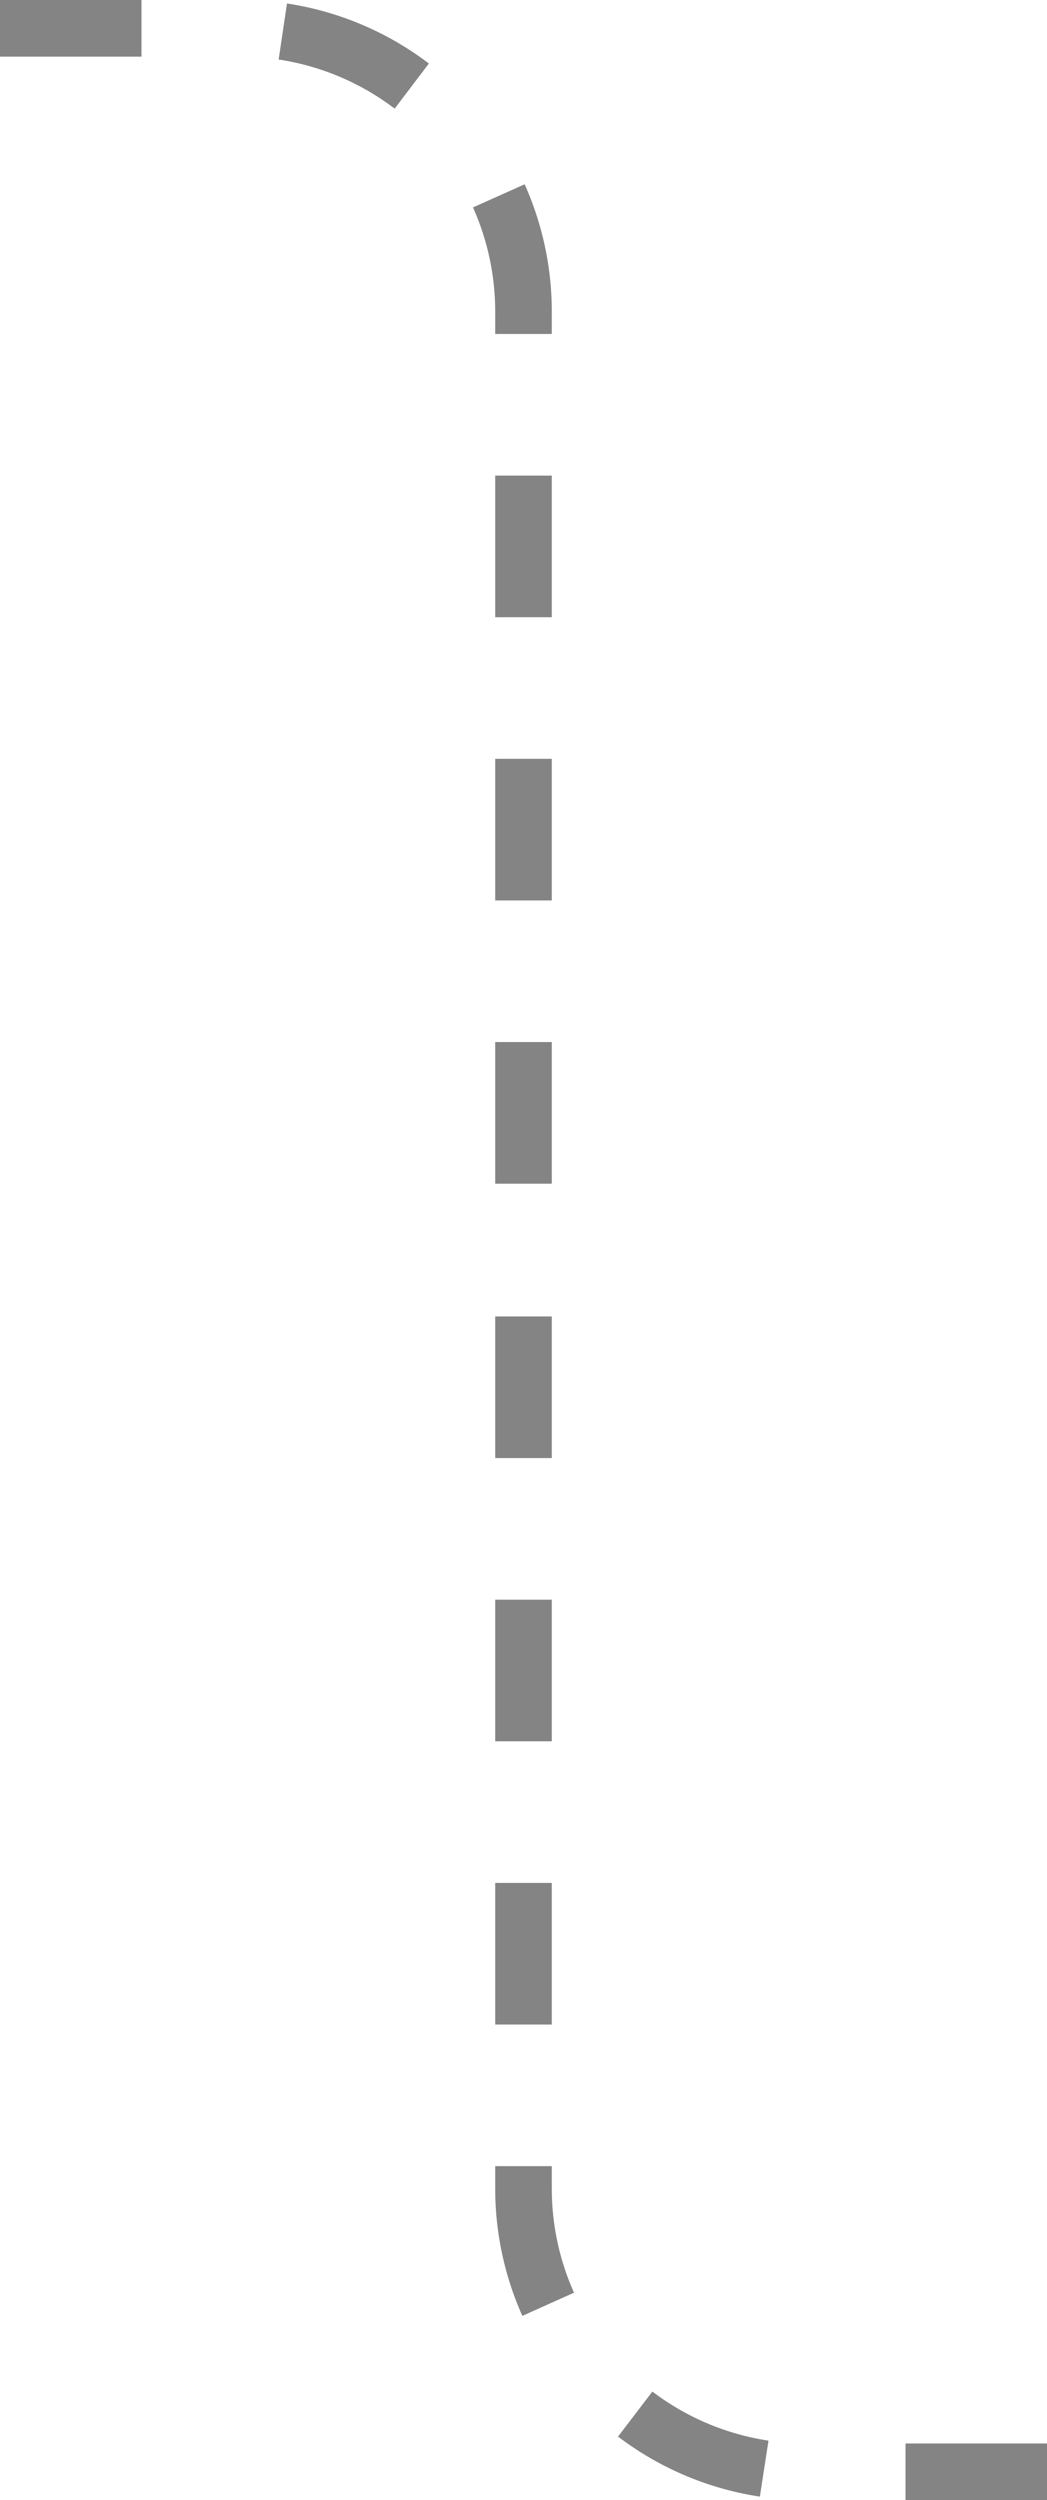 <svg xmlns="http://www.w3.org/2000/svg" width="37" height="88.272" viewBox="0 0 37 88.272">
  <g id="Group_213" data-name="Group 213" transform="translate(-308 -3123.364)">
    <path id="Path_437" data-name="Path 437" d="M0,0H8.5a10,10,0,0,1,10,10V43.136" transform="translate(308 3124.364)" fill="none" stroke="#848484" stroke-width="2" stroke-dasharray="5"/>
    <path id="Path_438" data-name="Path 438" d="M18.5,43.136H10a10,10,0,0,1-10-10V0" transform="translate(326.5 3167.5)" fill="none" stroke="#848484" stroke-width="2" stroke-dasharray="5"/>
  </g>
</svg>
